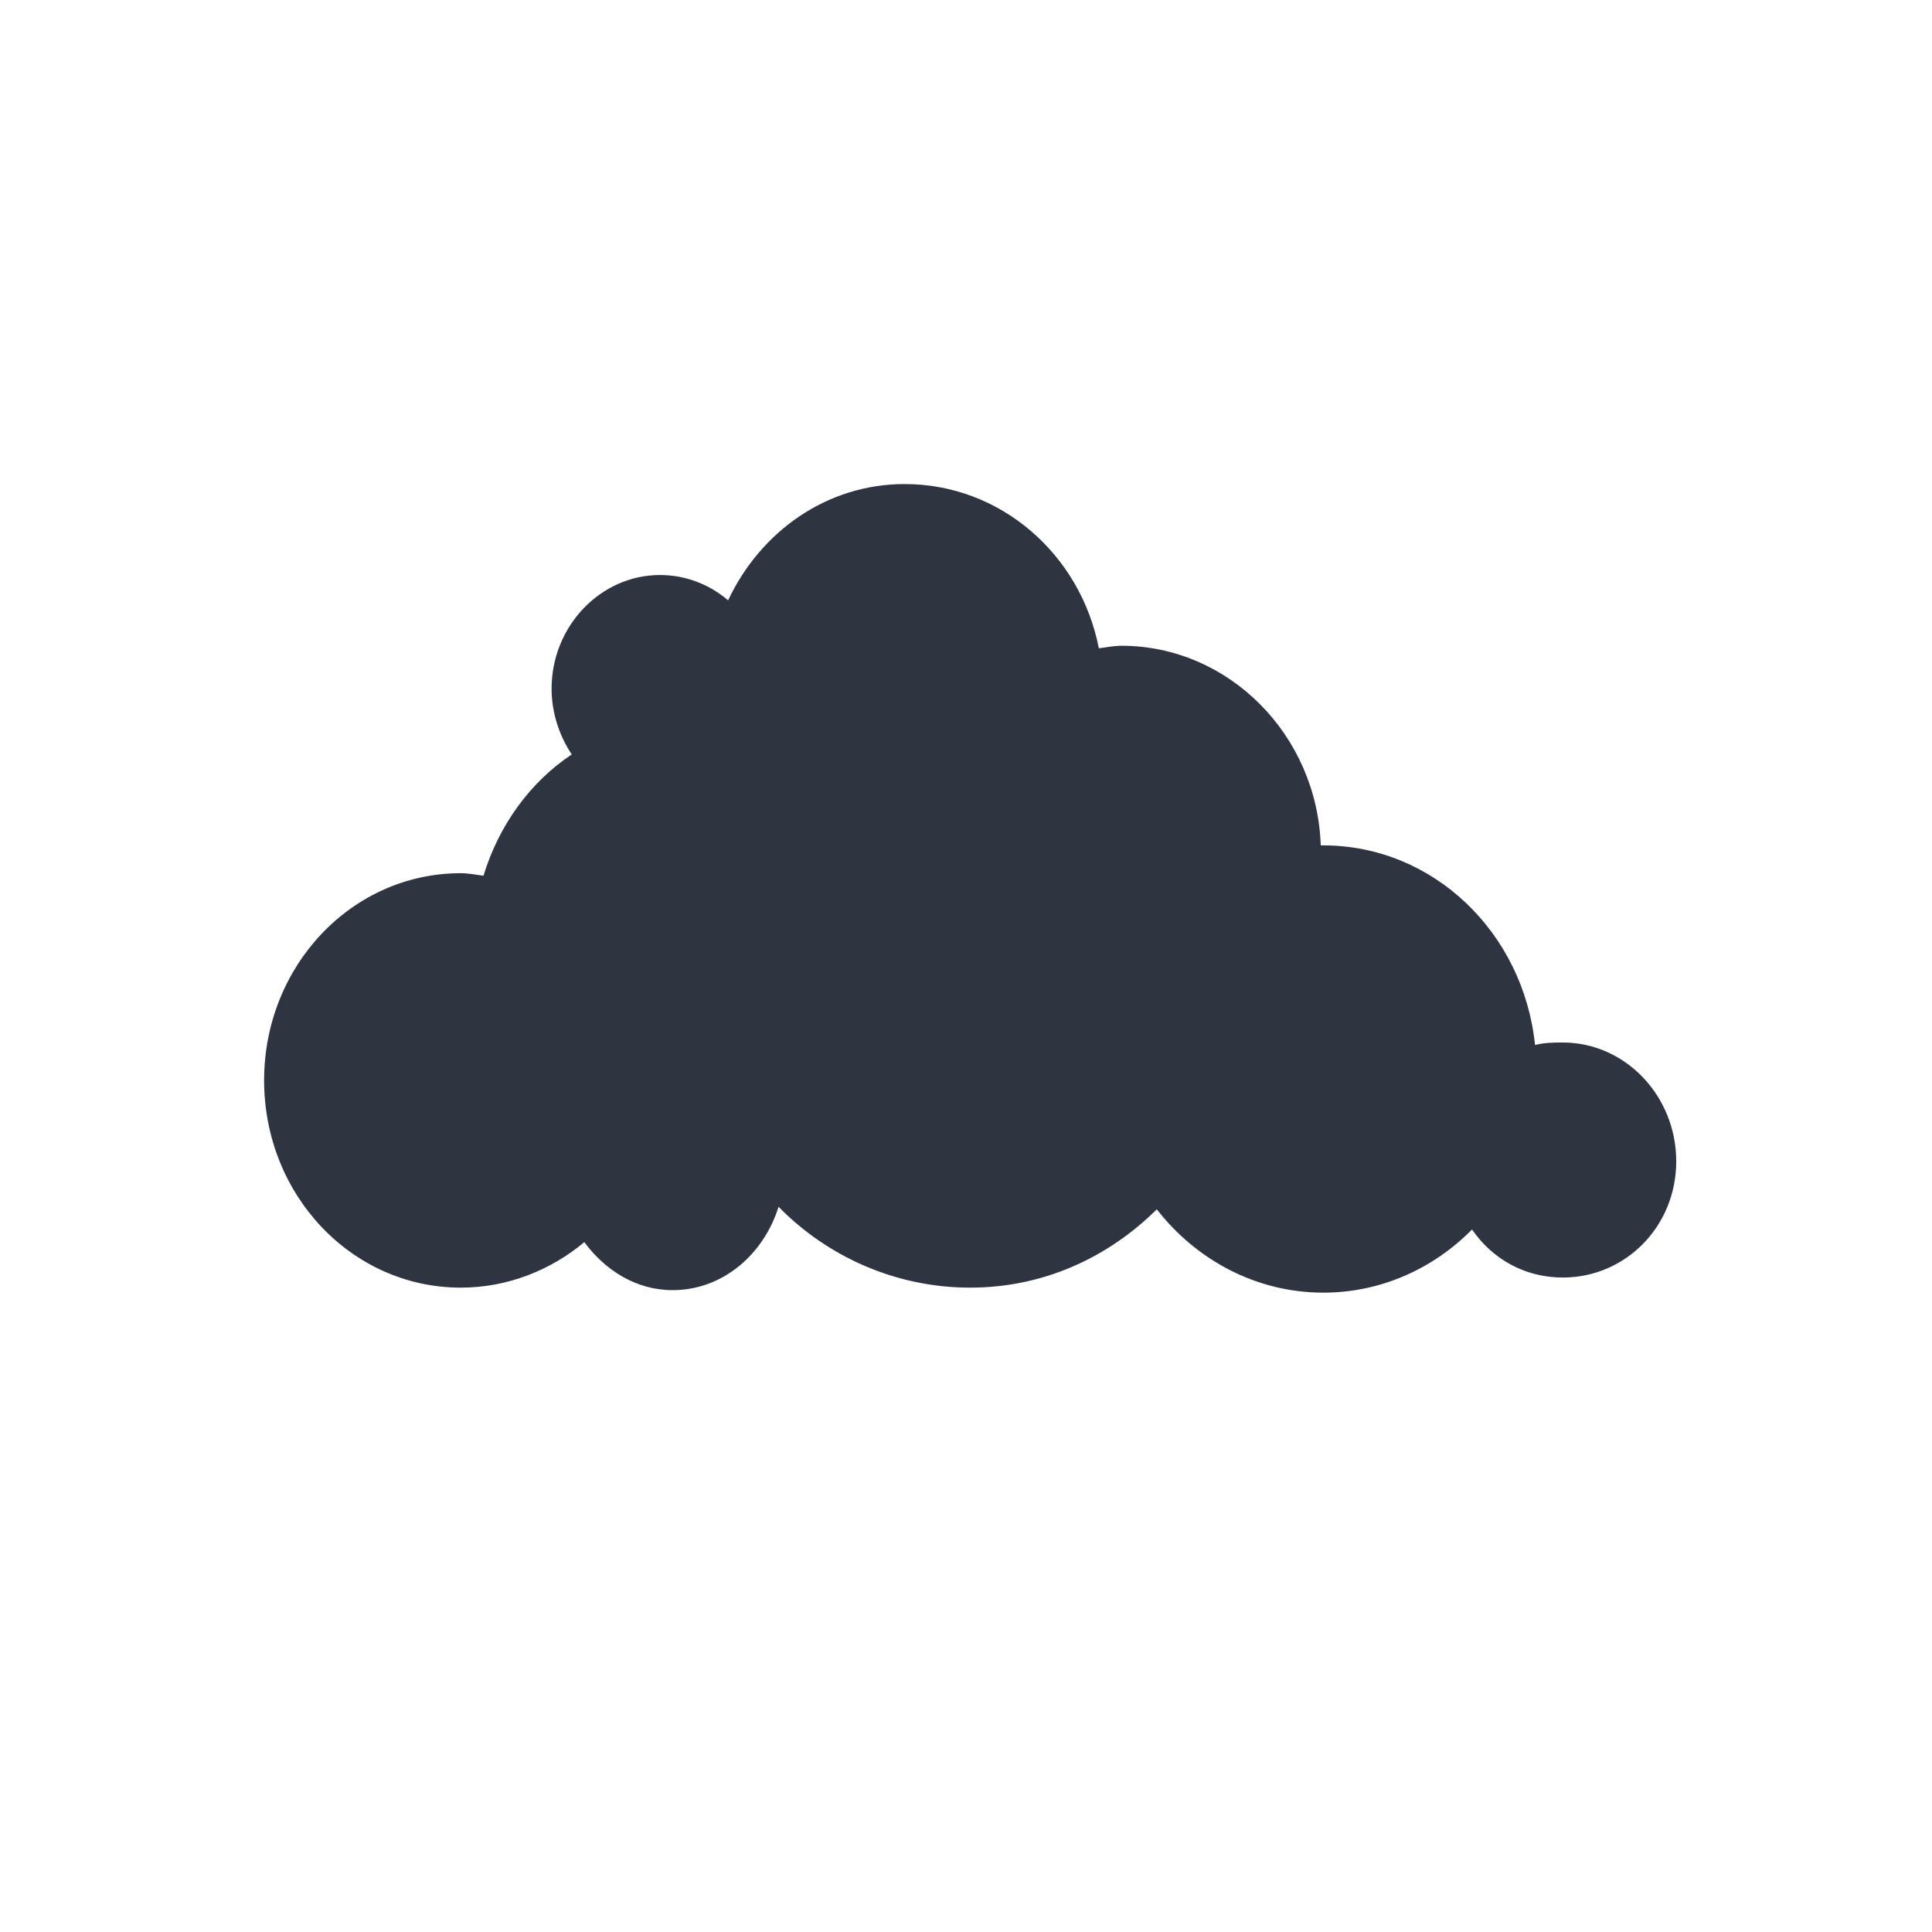 <svg viewBox="0 0 24 24" xmlns="http://www.w3.org/2000/svg">
 <g transform="matrix(.066 0 0 .069 -10.84 3.097)" fill="#2e3440">
  <path transform="matrix(15.186 0 0 14.556 179.8 -15.961)" d="m10.188 4c-0.967 0-1.788 0.589-2.188 1.438-0.23-0.195-0.524-0.313-0.844-0.313-0.739 0-1.344 0.635-1.344 1.406 0 0.299 0.097 0.585 0.25 0.813-0.518 0.344-0.904 0.878-1.094 1.5-0.092-0.011-0.186-0.031-0.281-0.031-1.354 0-2.438 1.149-2.438 2.563 0 1.413 1.083 2.563 2.438 2.563 0.577 0 1.112-0.214 1.531-0.563 0.256 0.347 0.641 0.594 1.094 0.594 0.623 0 1.13-0.445 1.313-1.031 0.609 0.62 1.457 1 2.375 1 0.902 0 1.706-0.368 2.313-0.969 0.486 0.624 1.231 1.031 2.063 1.031 0.717 0 1.367-0.299 1.844-0.781 0.255 0.368 0.657 0.594 1.125 0.594 0.775 0 1.406-0.629 1.406-1.438 0-0.808-0.632-1.469-1.406-1.469-0.12 0-0.233 2e-3 -0.344 0.031-0.143-1.387-1.258-2.469-2.625-2.469h-0.031c-0.046-1.37-1.144-2.469-2.469-2.469-0.096 0-0.189 0.02-0.281 0.031-0.229-1.166-1.221-2.031-2.406-2.031"/>
 </g>
</svg>
